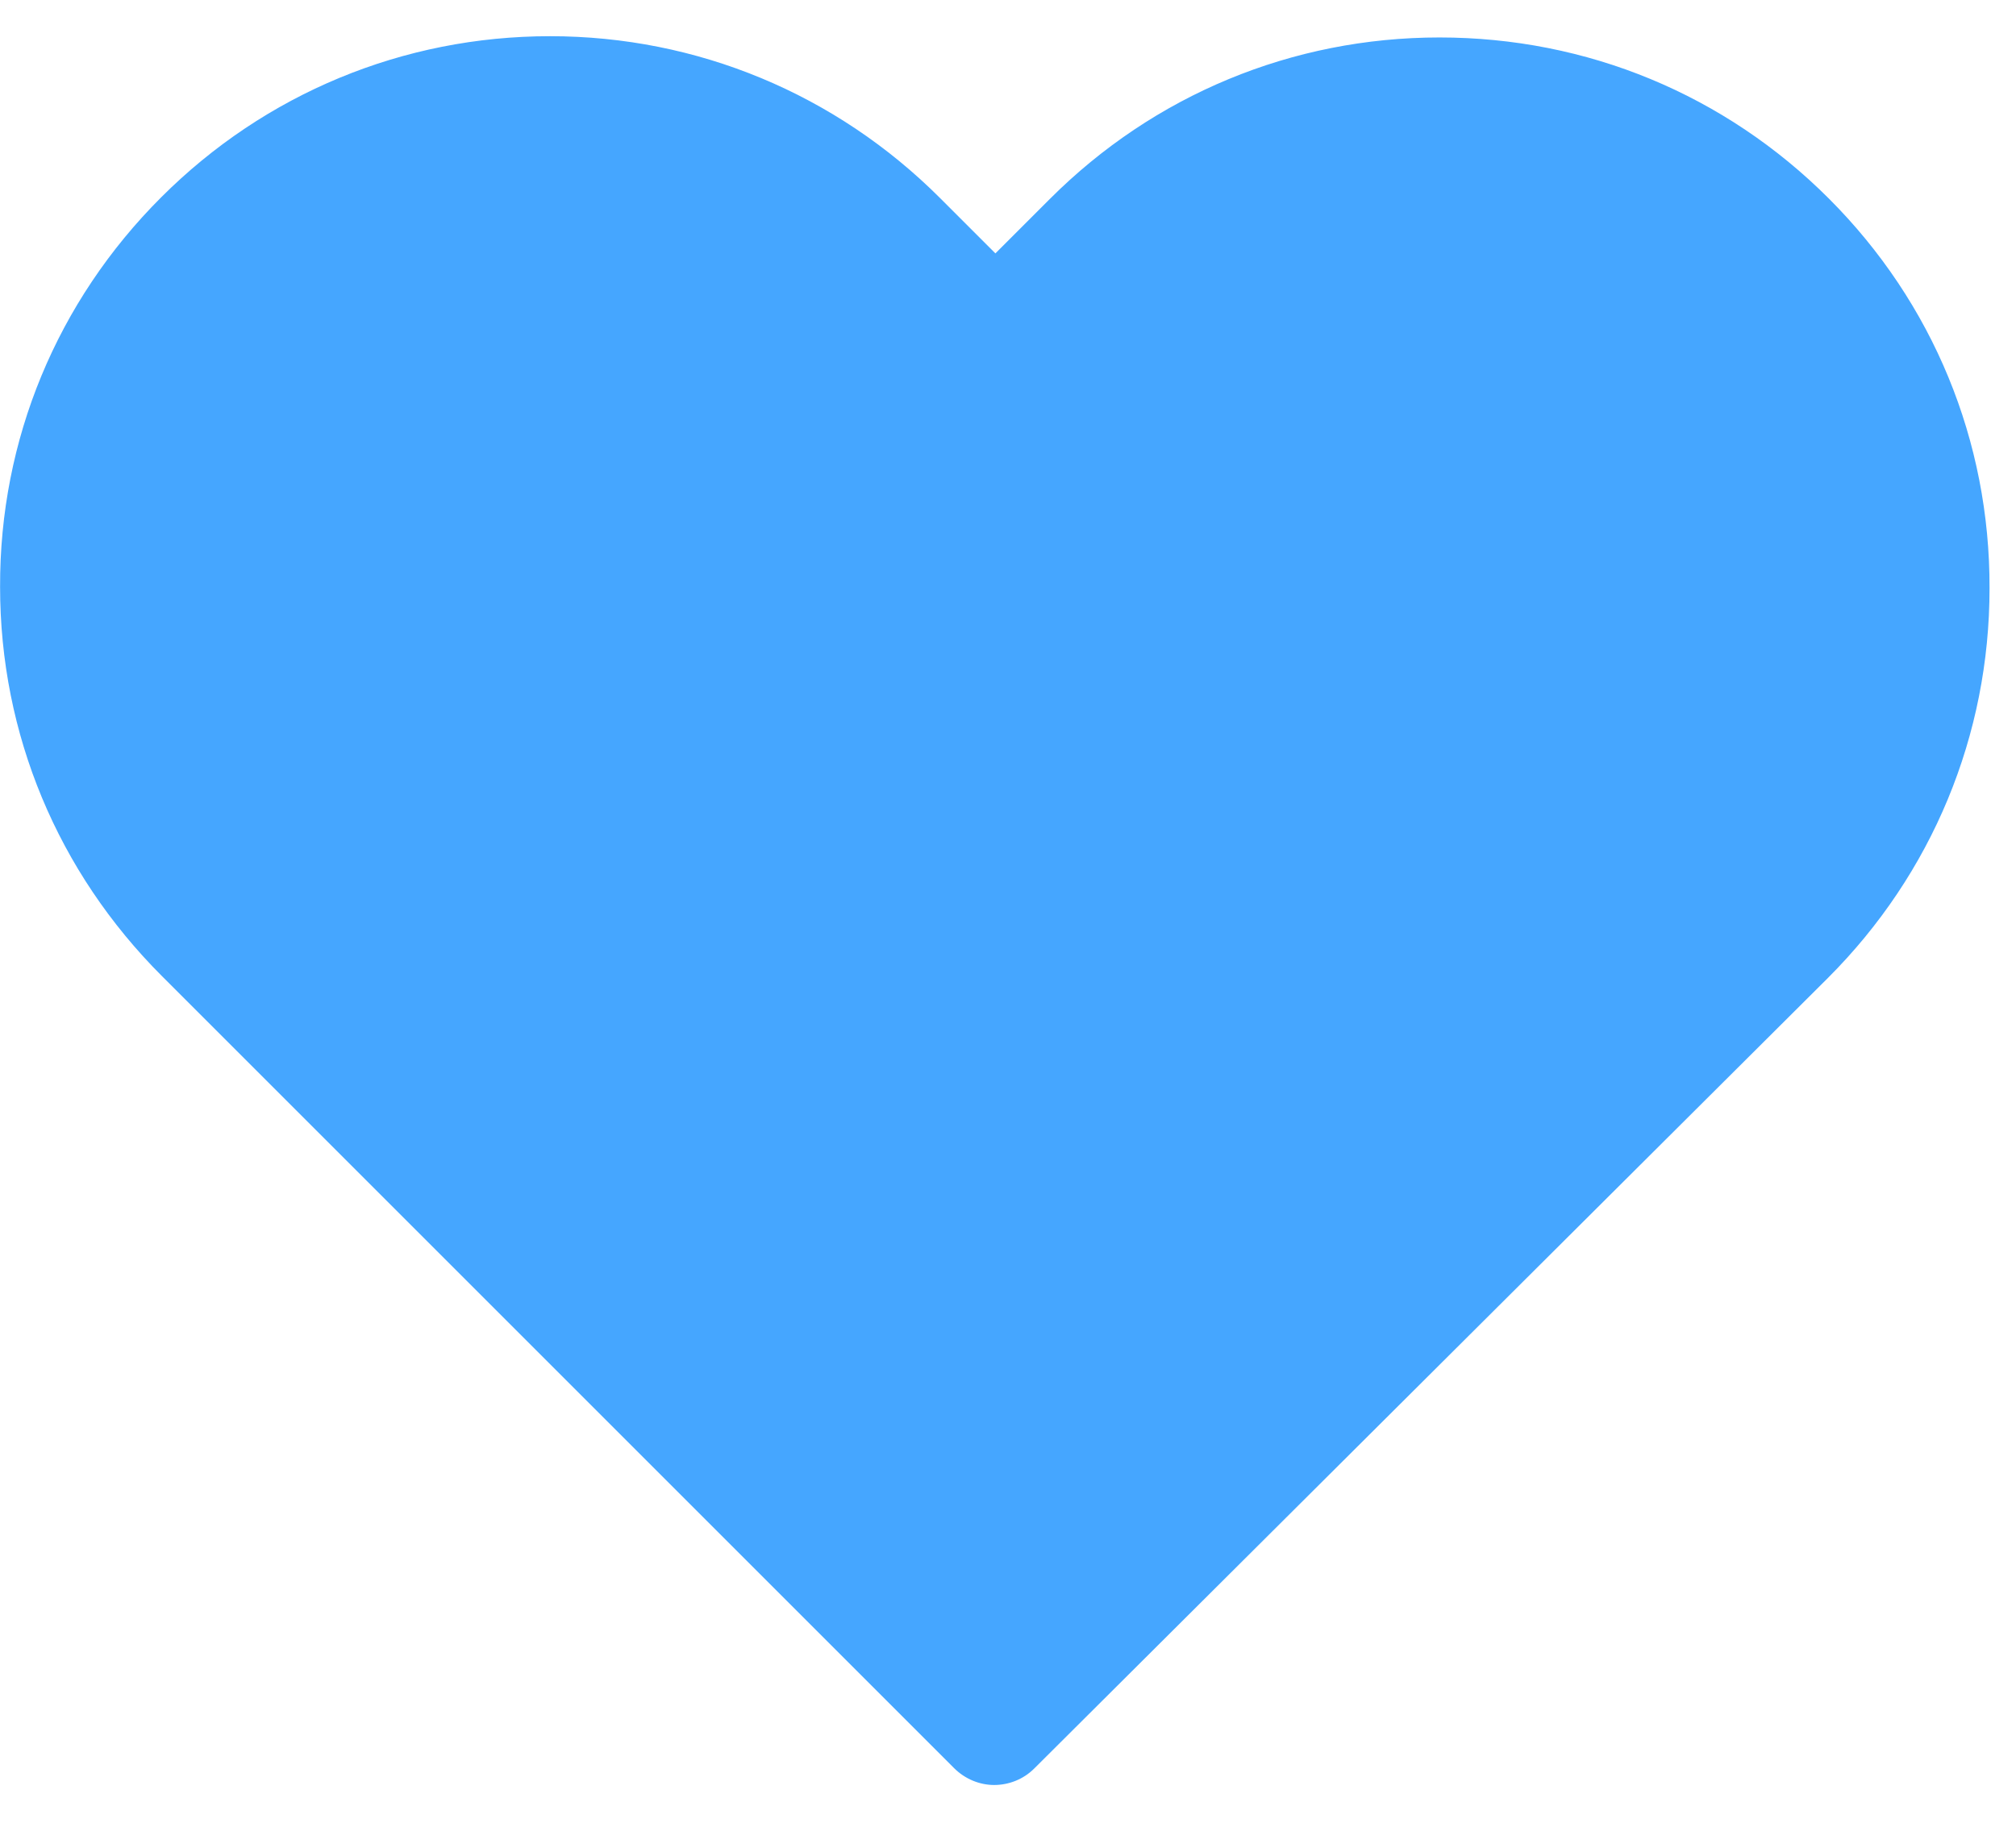 <svg width="24" height="22" viewBox="0 0 24 22" fill="none" xmlns="http://www.w3.org/2000/svg">
<path d="M21.772 2.364C20.532 1.124 18.89 0.446 17.137 0.446C15.385 0.446 13.738 1.129 12.498 2.369L11.85 3.017L11.192 2.359C9.952 1.119 8.3 0.431 6.548 0.431C4.801 0.431 3.154 1.114 1.919 2.349C0.678 3.589 -0.005 5.236 0.001 6.988C0.001 8.741 0.688 10.383 1.929 11.623L11.358 21.052C11.489 21.183 11.664 21.253 11.835 21.253C12.006 21.253 12.181 21.188 12.312 21.057L21.762 11.643C23.002 10.403 23.685 8.756 23.685 7.004C23.69 5.251 23.012 3.604 21.772 2.364Z" fill="#45A6FF"/>
</svg>
